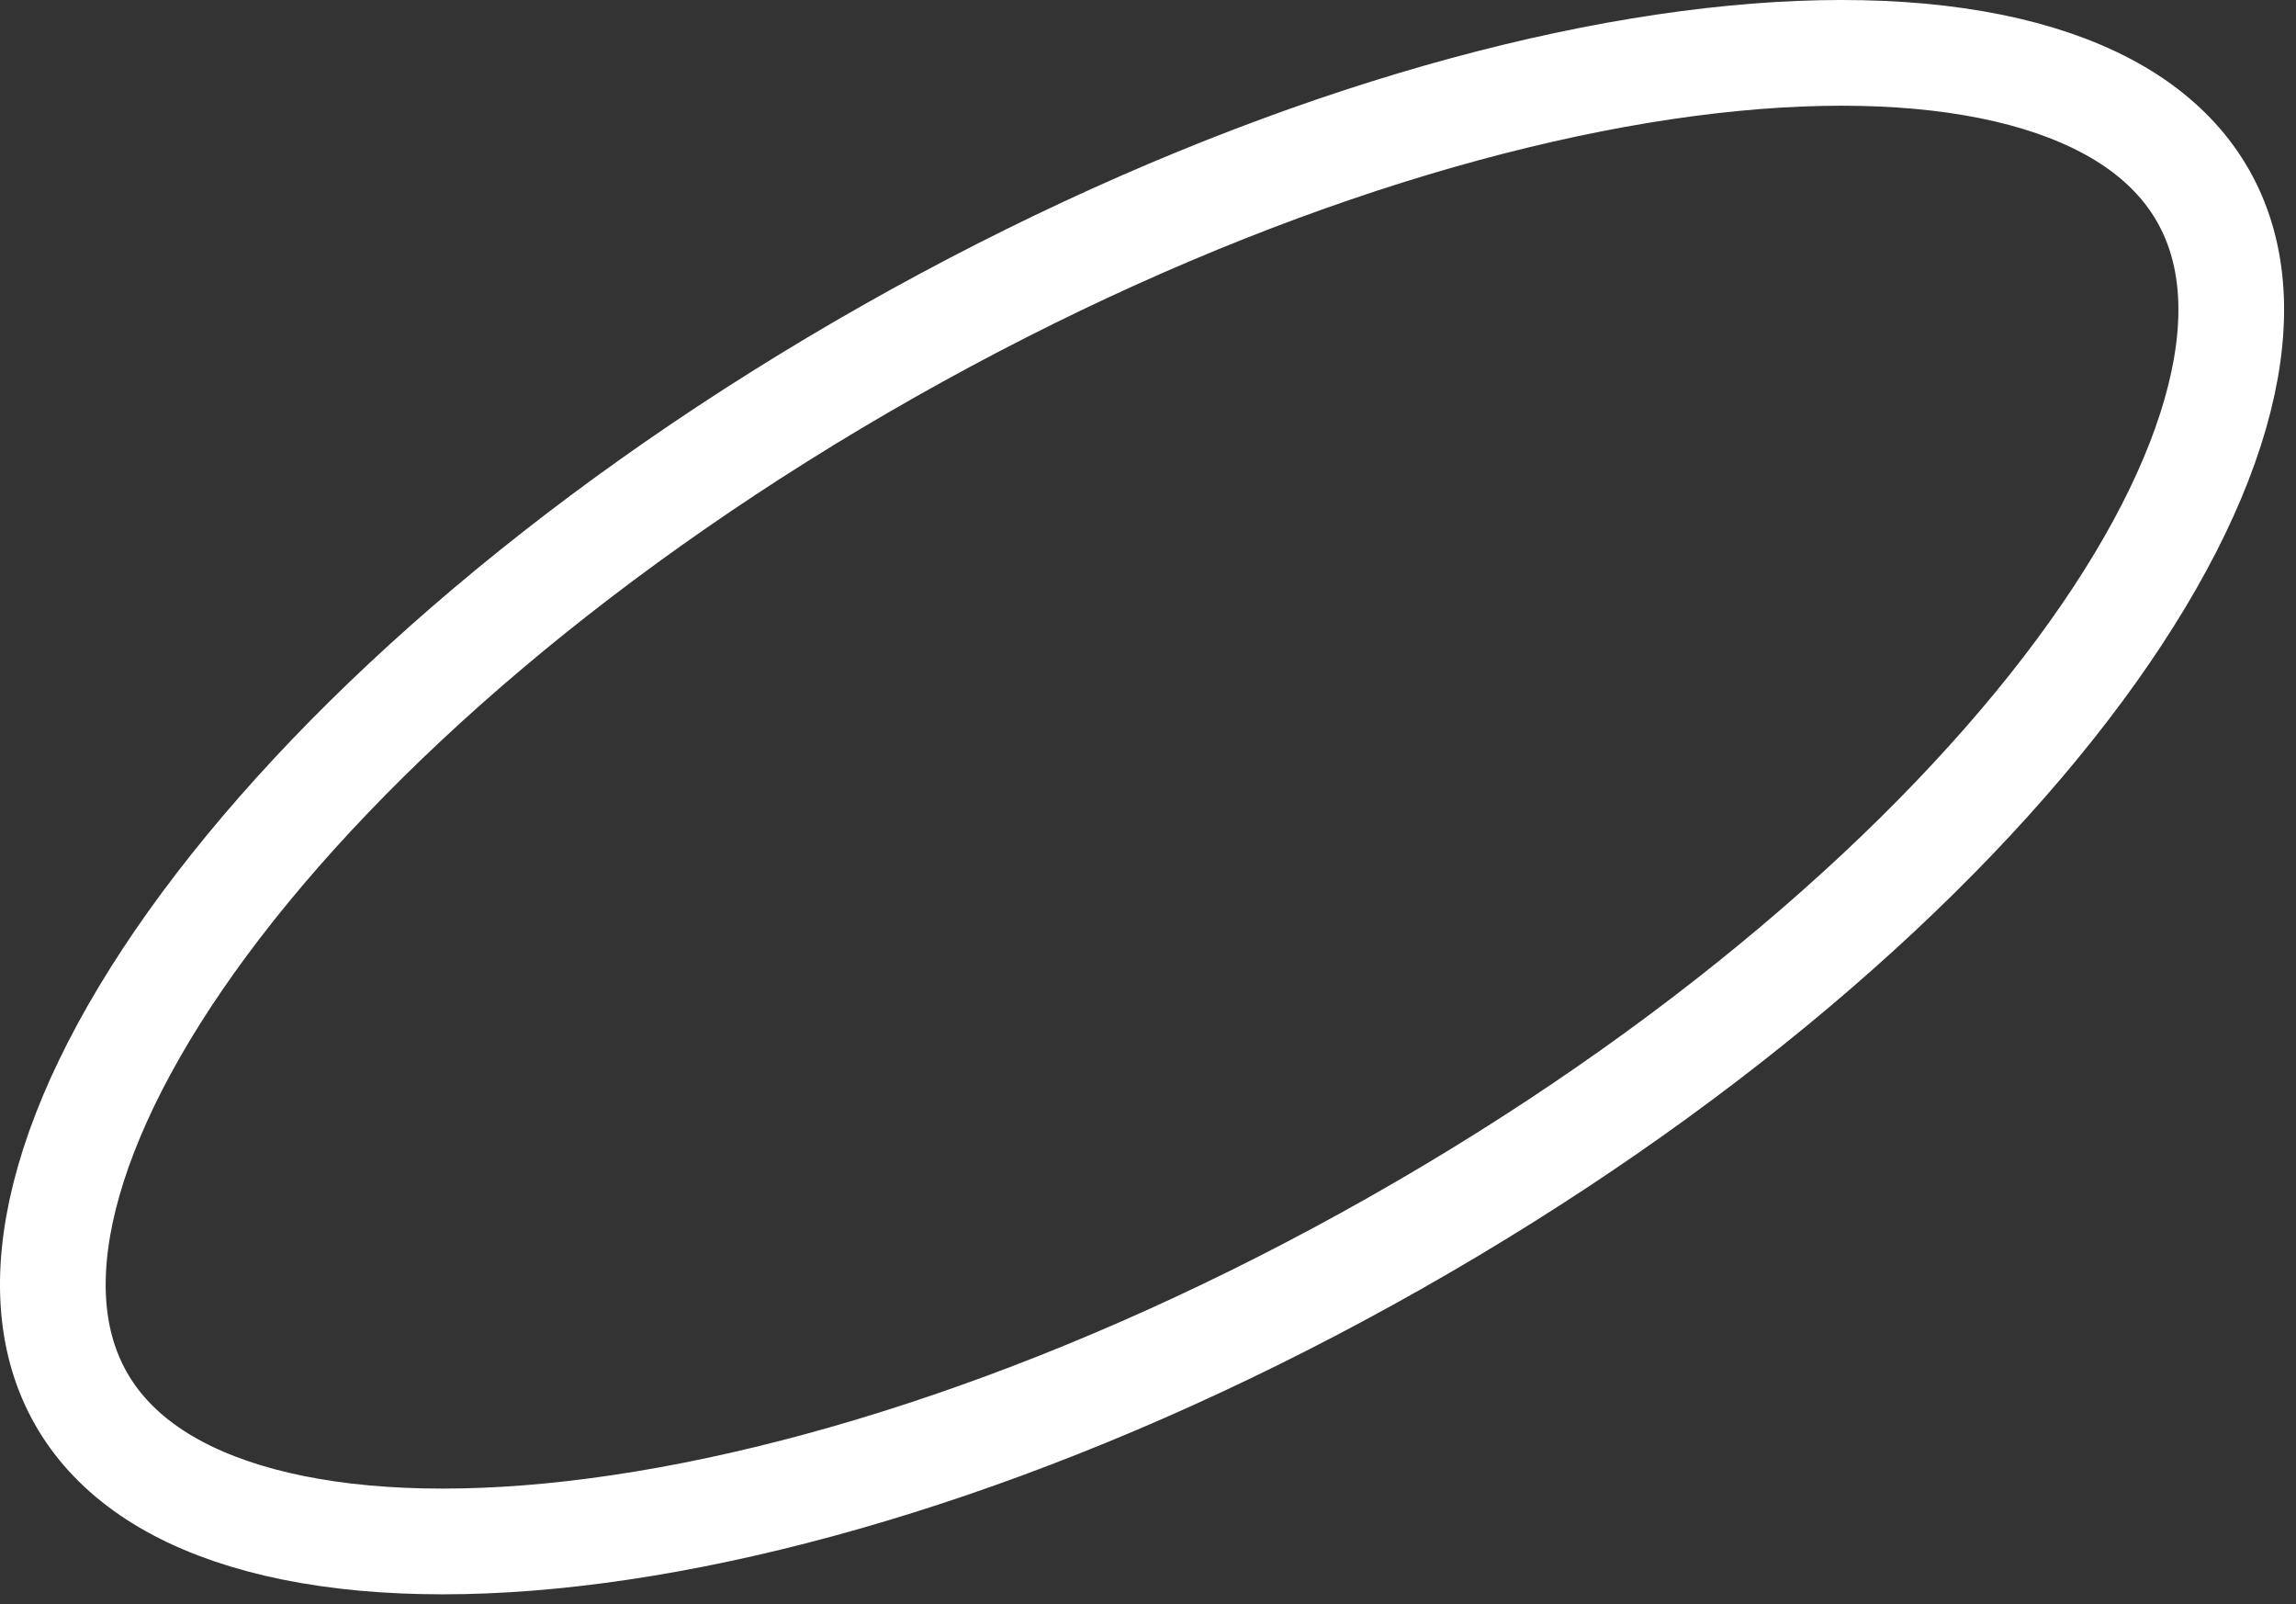 <svg width="63" height="44" viewBox="0 0 63 44" fill="none" xmlns="http://www.w3.org/2000/svg">
<rect x="0" y="0" width="63" height="44" fill="#333333" stroke="none"/>
<path d="M60.457 5.383C61.28 6.837 61.46 8.689 60.9 10.924C60.338 13.168 59.045 15.711 57.06 18.391C53.092 23.749 46.522 29.435 38.266 34.108C30.011 38.782 21.754 41.488 15.118 42.133C11.798 42.456 8.953 42.255 6.739 41.582C4.534 40.913 3.039 39.805 2.216 38.351C1.393 36.897 1.213 35.045 1.773 32.81C2.336 30.565 3.628 28.023 5.613 25.343C9.582 19.985 16.152 14.299 24.407 9.625C32.663 4.952 40.919 2.246 47.556 1.601C50.876 1.278 53.721 1.478 55.935 2.151C58.139 2.821 59.634 3.929 60.457 5.383Z" stroke="white" stroke-width="2.9"/>
</svg>
